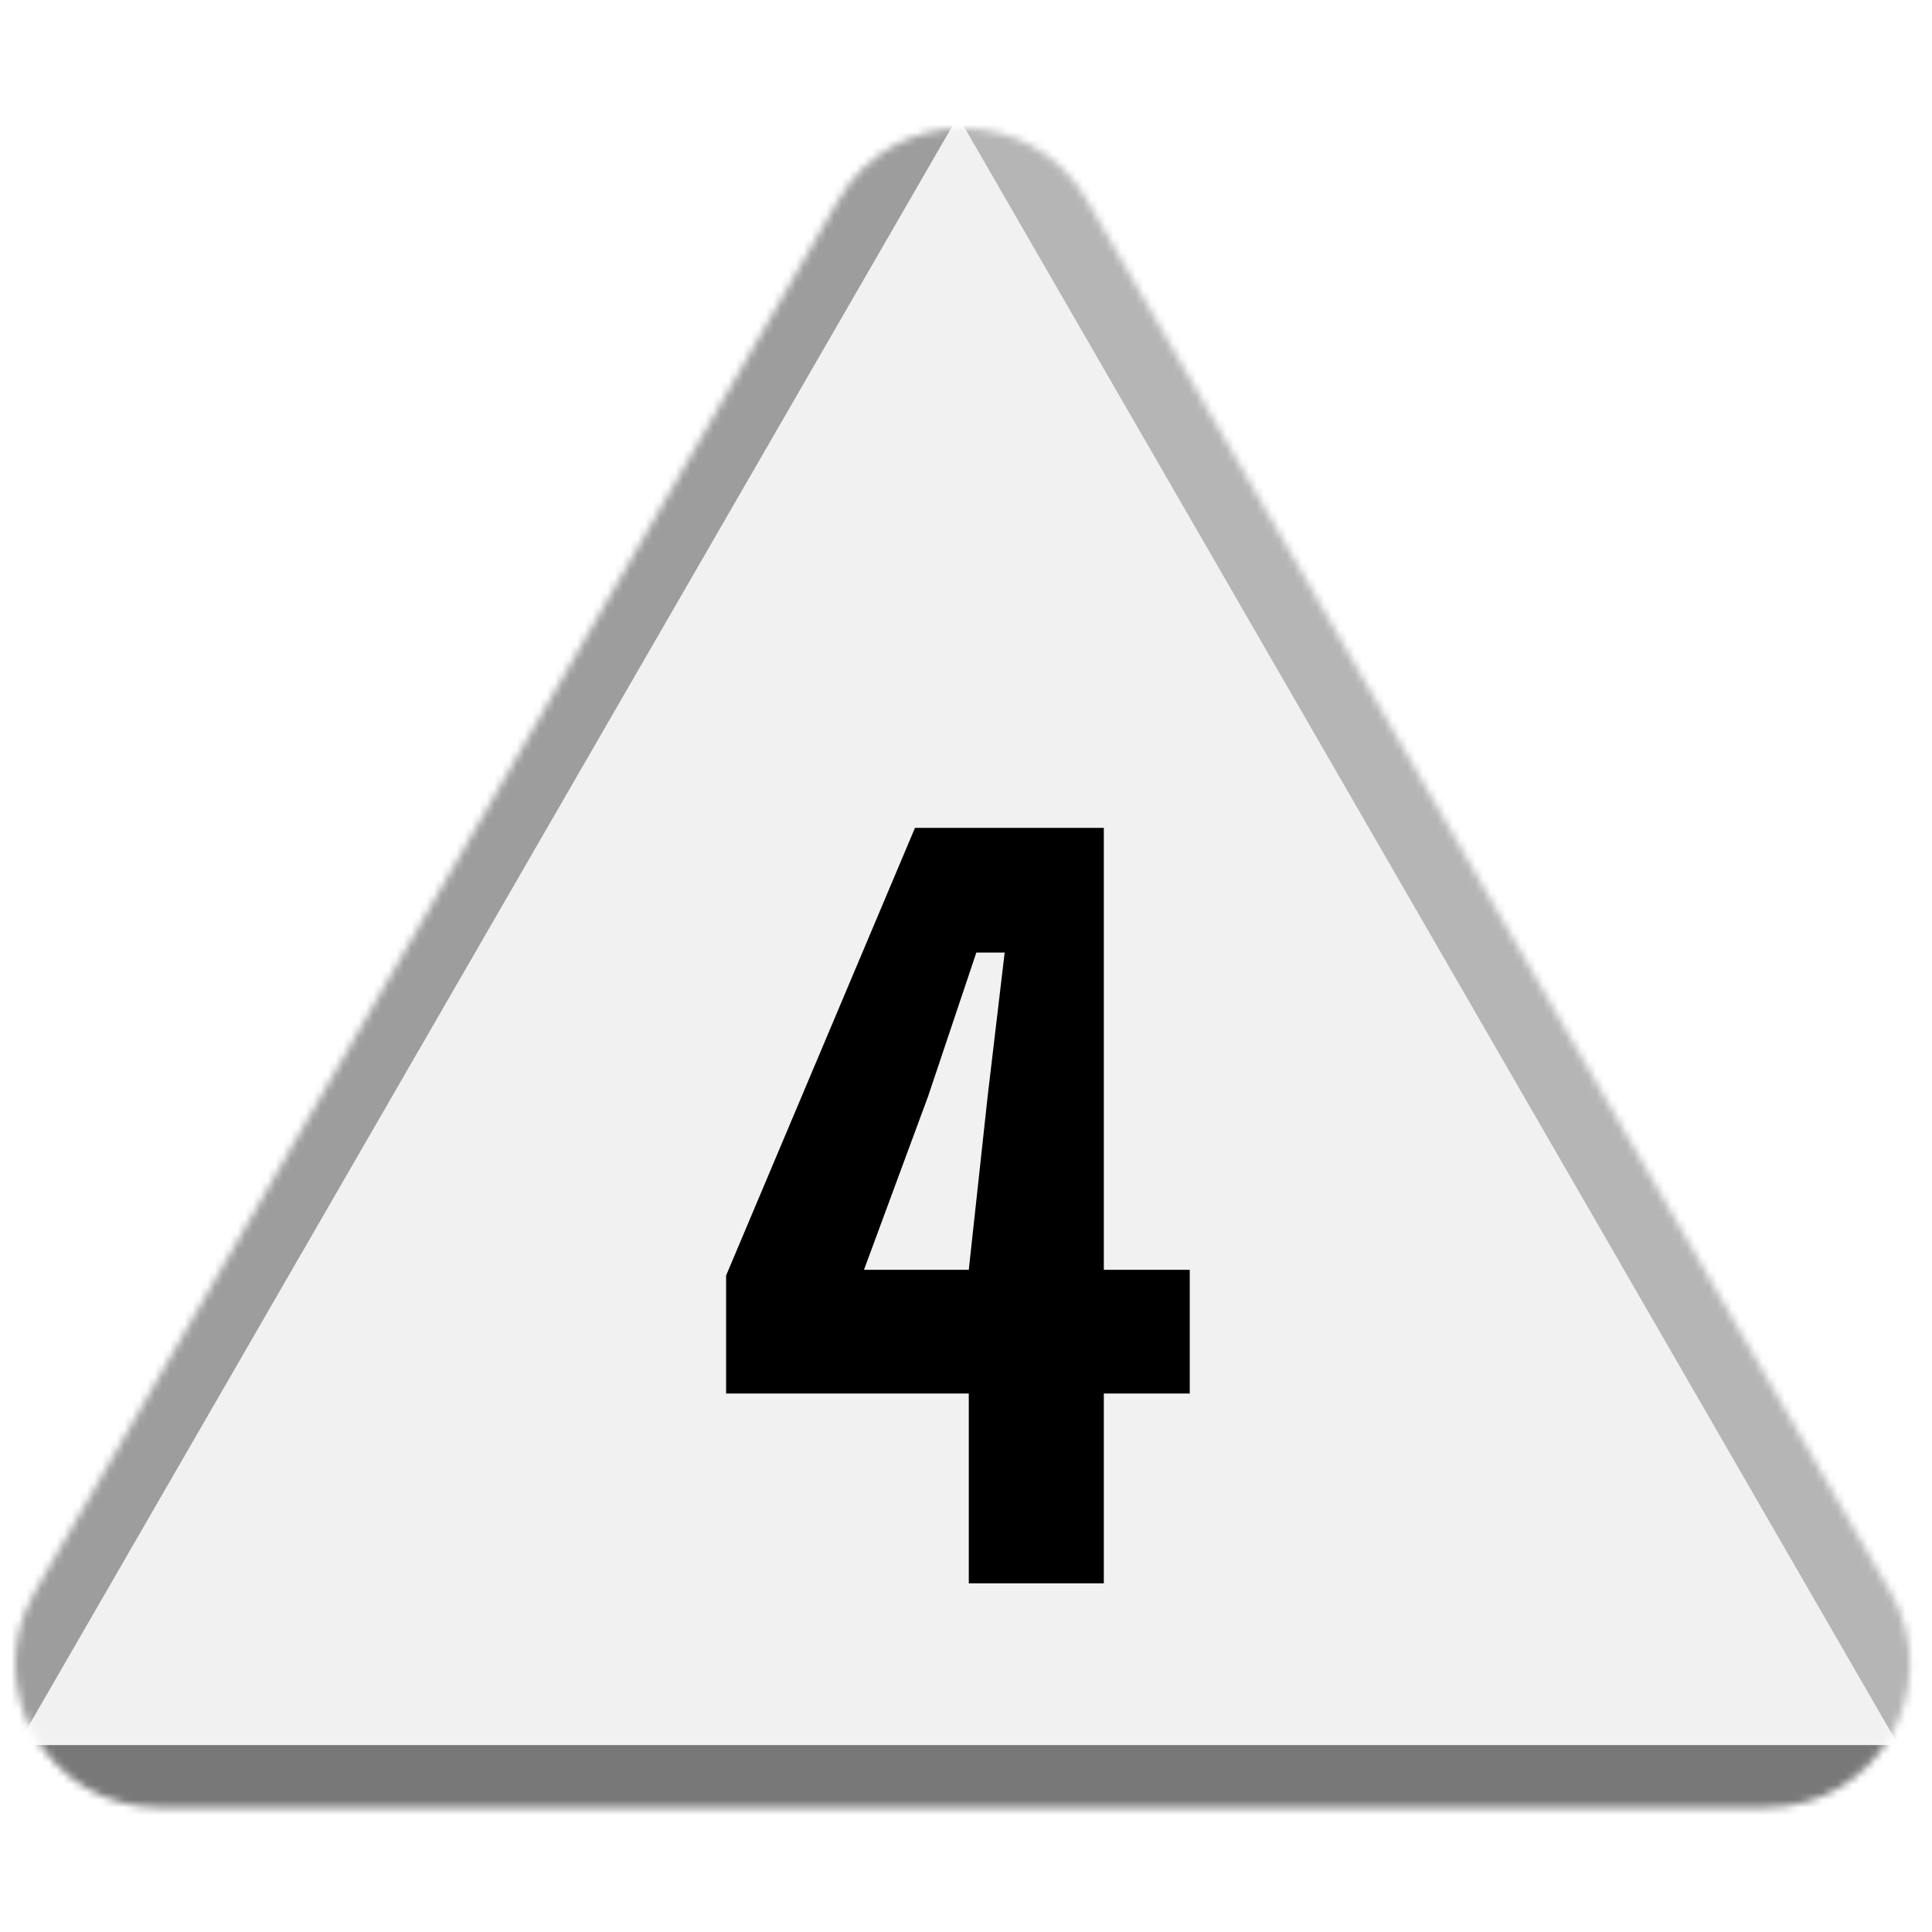<svg width="256" height="256" viewBox="0 0 256 256" fill="none" xmlns="http://www.w3.org/2000/svg">
<desc>
  wrpg-online.com SWRPG Dice Asset
  Created by: Joshua Ziggas
  Source: https://github.com/swrpg-online/art
  License: CC BY-NC-SA 4.0
</desc><mask id="mask0_112_2891" style="mask-type:alpha" maskUnits="userSpaceOnUse" x="2" y="17" width="252" height="223">
<path d="M111.095 26.5C118.408 13.833 136.691 13.833 144.004 26.5L250.525 211C257.838 223.667 248.697 239.5 234.071 239.5H21.028C6.402 239.5 -2.739 223.667 4.574 211L111.095 26.5Z" fill="#D9D9D9"/>
</mask>
<g mask="url(#mask0_112_2891)">
<rect width="256" height="256" fill="#F1F1F1"/>
<g style="mix-blend-mode:multiply" filter="url(#filter0_f_112_2891)">
<path d="M279.337 102.182C279.369 87.955 263.989 61.315 251.652 54.23L126.366 -17.726C114.029 -24.812 113.988 -7.028 126.293 14.284L251.252 230.719C263.556 252.031 278.977 260.888 279.01 246.661L279.337 102.182Z" fill="black" fill-opacity="0.25"/>
<path d="M100.333 317.894C112.425 324.879 142.655 324.879 154.747 317.894L277.547 246.95C289.639 239.964 274.524 231.232 250.339 231.232L4.74 231.232C-19.444 231.232 -34.559 239.964 -22.467 246.95L100.333 317.894Z" fill="black" fill-opacity="0.5"/>
<path d="M-26.437 101.791C-26.441 87.347 -10.807 60.269 1.704 53.05L128.757 -20.257C141.268 -27.476 141.273 -9.421 128.766 12.242L1.754 232.234C-10.753 253.897 -26.392 262.92 -26.396 248.476L-26.437 101.791Z" fill="black" fill-opacity="0.35"/>
</g>
</g>
<path d="M128.369 209.798V184.649H96.213V169.009L121.237 109.701H146.262V168.258H157.648V184.649H146.262V209.798H128.369ZM114.481 168.258H128.369L130.872 145.236L133.124 126.217H129.37L122.989 145.236L114.481 168.258Z" fill="black"/>
<defs>
<filter id="filter0_f_112_2891" x="-46.723" y="-41.873" width="348.525" height="385.006" filterUnits="userSpaceOnUse" color-interpolation-filters="sRGB">
<feFlood flood-opacity="0" result="BackgroundImageFix"/>
<feBlend mode="normal" in="SourceGraphic" in2="BackgroundImageFix" result="shape"/>
<feGaussianBlur stdDeviation="10" result="effect1_foregroundBlur_112_2891"/>
</filter>
</defs>
</svg>
